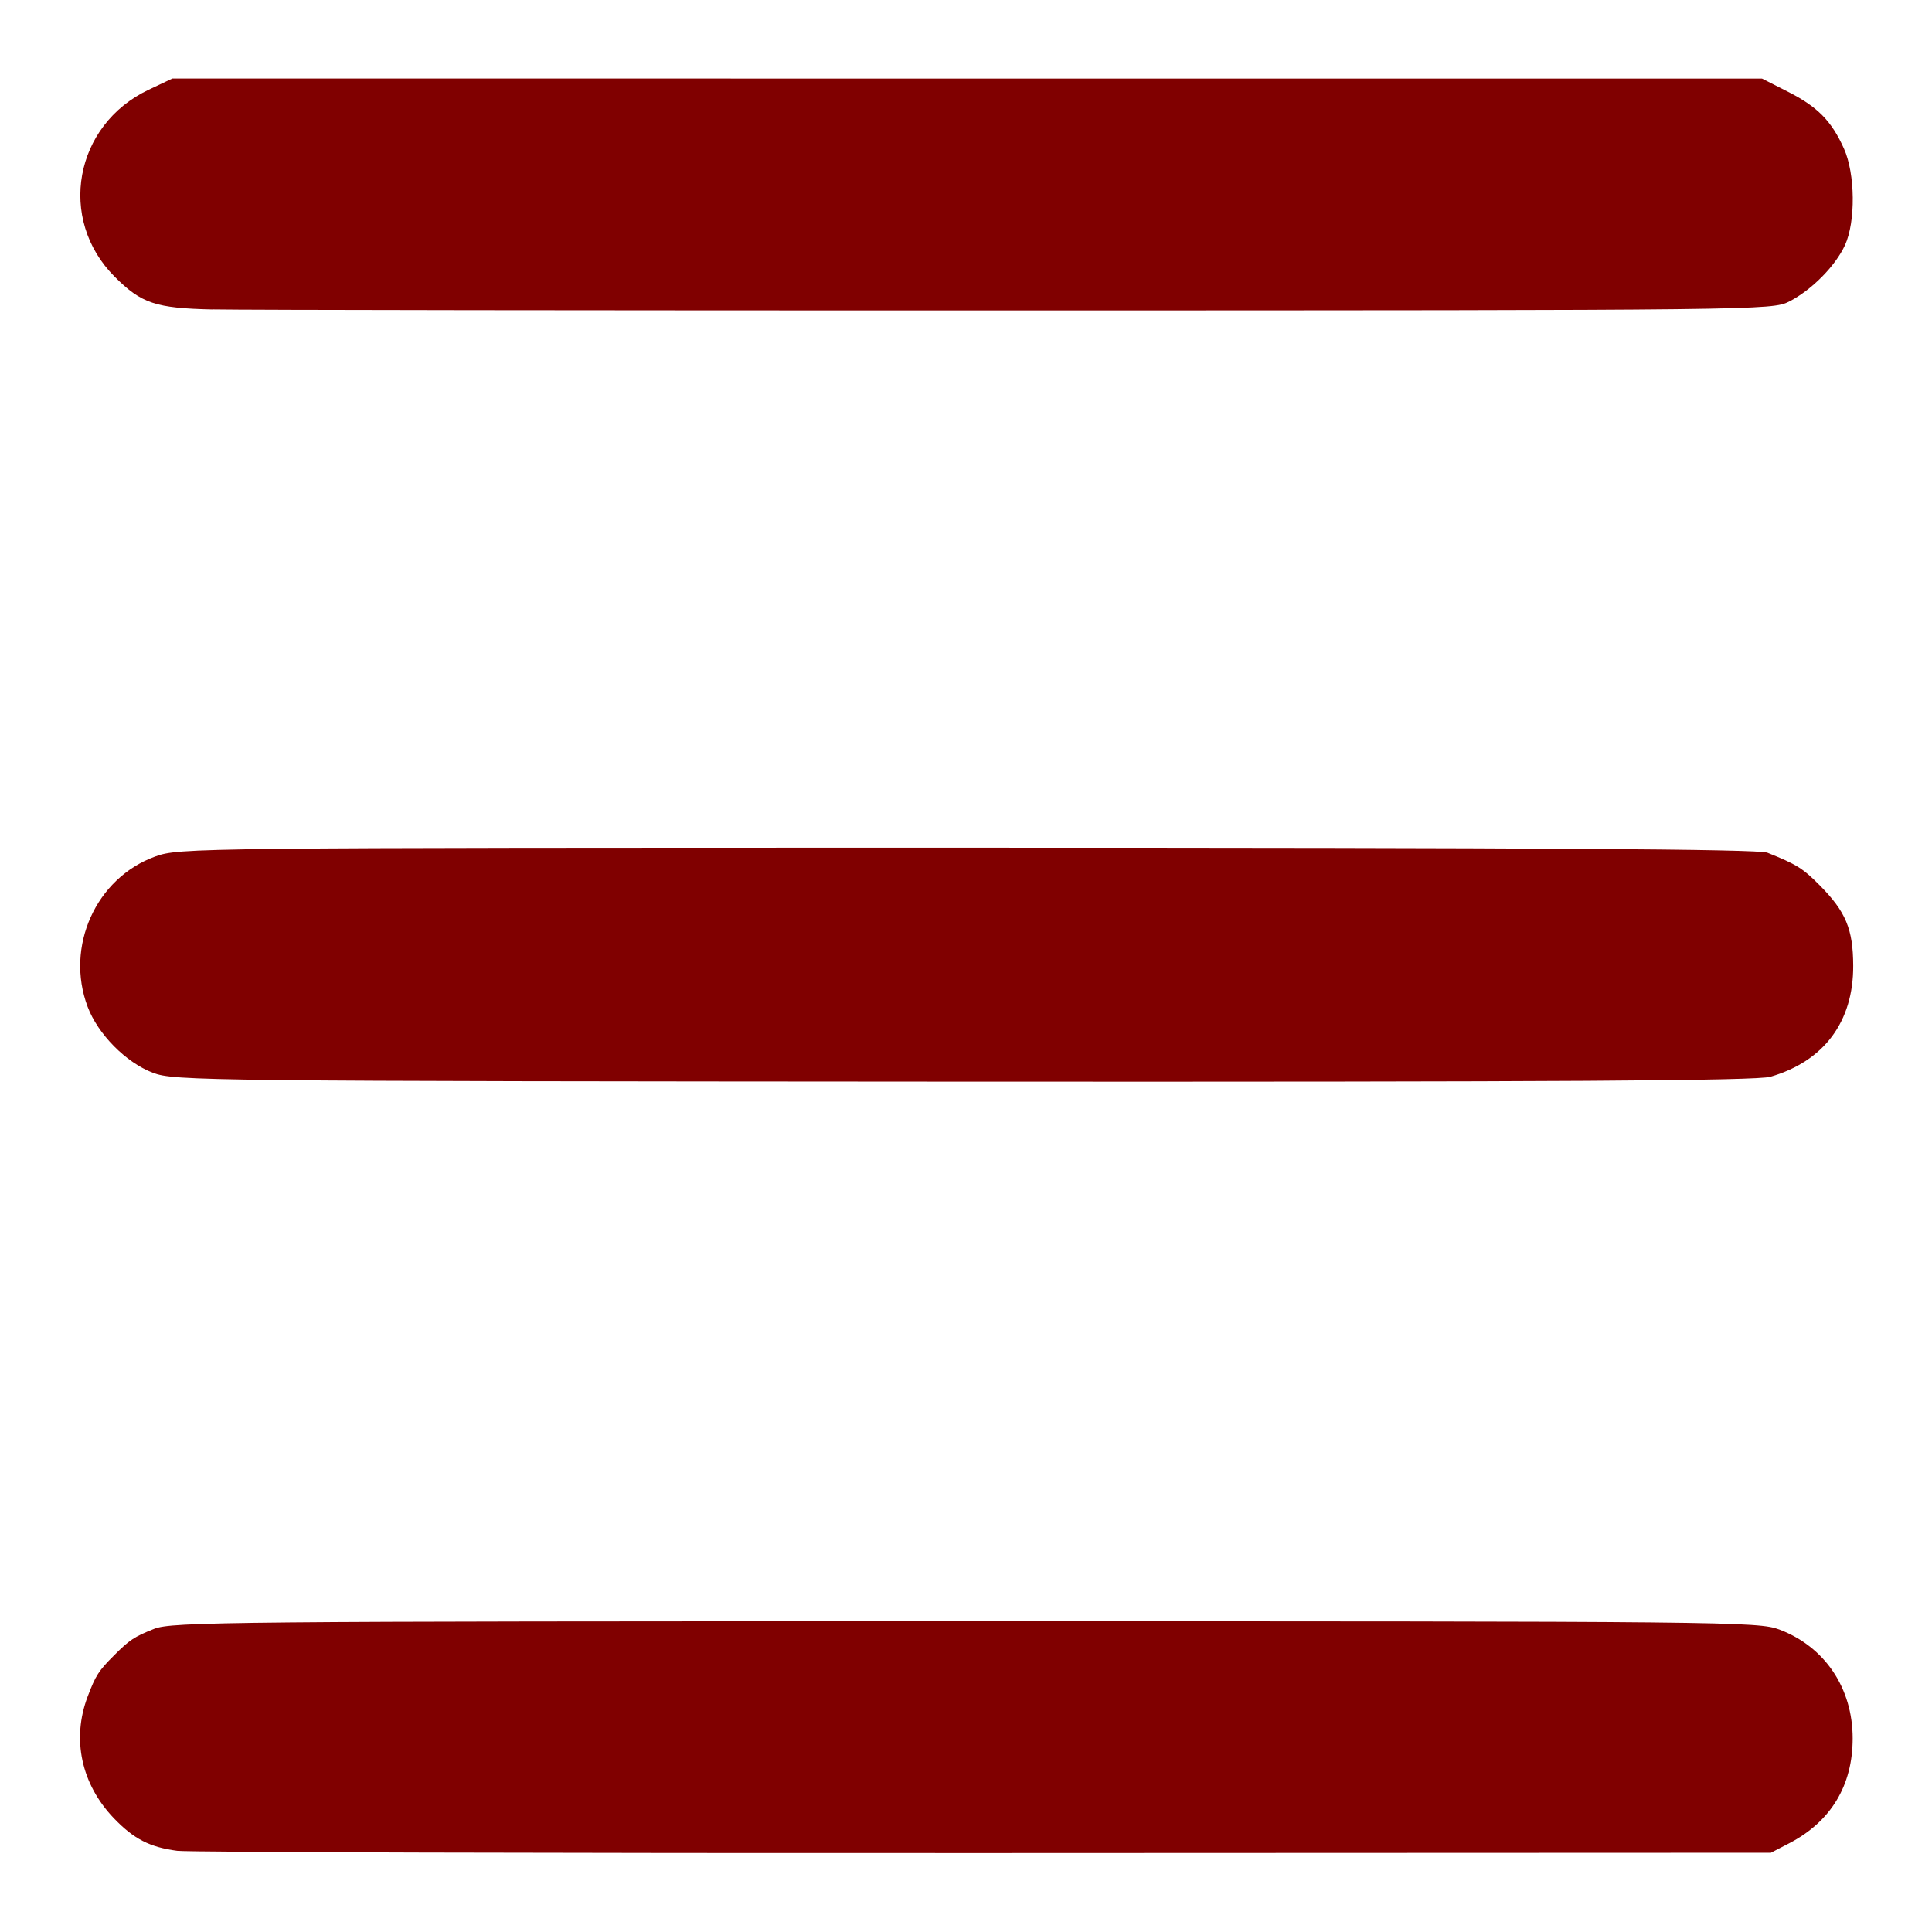 <?xml version="1.0" encoding="UTF-8" standalone="no"?>
<!-- Created with Inkscape (http://www.inkscape.org/) -->

<svg
   xmlns:dc="http://purl.org/dc/elements/1.1/"
   xmlns:cc="http://creativecommons.org/ns#"
   xmlns:rdf="http://www.w3.org/1999/02/22-rdf-syntax-ns#"
   xmlns:svg="http://www.w3.org/2000/svg"
   xmlns="http://www.w3.org/2000/svg"
   xmlns:sodipodi="http://sodipodi.sourceforge.net/DTD/sodipodi-0.dtd"
   xmlns:inkscape="http://www.inkscape.org/namespaces/inkscape"
   width="50mm"
   height="50mm"
   viewBox="0 0 50 50"
   version="1.1"
   id="svg8"
   inkscape:version="0.92.1 r15371"
   sodipodi:docname="top_menu_hamburger.svg">
  <defs
     id="defs2" />
  <sodipodi:namedview
     id="base"
     pagecolor="#ffffff"
     bordercolor="#666666"
     borderopacity="1.0"
     inkscape:pageopacity="0.0"
     inkscape:pageshadow="2"
     inkscape:zoom="3.959798"
     inkscape:cx="162.40846"
     inkscape:cy="91.968313"
     inkscape:document-units="mm"
     inkscape:current-layer="layer1"
     showgrid="false"
     inkscape:pagecheckerboard="false"
     inkscape:window-width="3840"
     inkscape:window-height="2066"
     inkscape:window-x="2149"
     inkscape:window-y="1351"
     inkscape:window-maximized="1" />
  <g
     inkscape:label="Layer 1"
     inkscape:groupmode="layer"
     id="layer1"
     transform="translate(0,-247)">
    <path
       style="fill:#800000;stroke-width:0.114;fill-opacity:1"
       d="m 4.589,294.899 c -0.713,-0.093 -1.127,-0.306 -1.644,-0.845 -0.842,-0.879 -1.093,-2.046 -0.677,-3.146 0.208,-0.549 0.283,-0.666 0.685,-1.068 0.402,-0.402 0.52,-0.48 1.037,-0.686 0.454,-0.181 1.948,-0.195 20.993,-0.195 19.765,10e-5 20.525,0.008 21.069,0.214 1.177,0.447 1.895,1.514 1.895,2.817 0,1.222 -0.565,2.154 -1.643,2.714 l -0.473,0.245 -20.364,0.008 C 14.267,294.962 4.872,294.936 4.589,294.899 Z M 3.96,274.764 c -0.699,-0.264 -1.426,-0.999 -1.693,-1.711 -0.584,-1.555 0.214,-3.329 1.749,-3.886 0.618,-0.225 0.932,-0.228 21.016,-0.228 14.831,0 20.476,0.035 20.708,0.129 0.757,0.304 0.916,0.403 1.35,0.84 0.68,0.685 0.868,1.136 0.871,2.087 0.005,1.448 -0.757,2.469 -2.143,2.871 -0.358,0.104 -5.368,0.134 -20.878,0.126 C 5.219,274.98 4.513,274.972 3.96,274.764 Z m 1.544,-19.755 c -1.48,-0.033 -1.843,-0.155 -2.536,-0.847 -1.49,-1.489 -1.047,-3.928 0.878,-4.839 l 0.614,-0.291 20.571,0.001 20.571,0.001 0.672,0.341 c 0.766,0.388 1.126,0.755 1.448,1.472 0.292,0.651 0.305,1.891 0.026,2.498 -0.249,0.541 -0.866,1.164 -1.446,1.46 -0.437,0.222 -0.751,0.226 -19.963,0.229 -10.736,0.001 -20.112,-0.011 -20.835,-0.027 z"
       id="path4509"
       inkscape:connector-curvature="0" />
  </g>
</svg>
